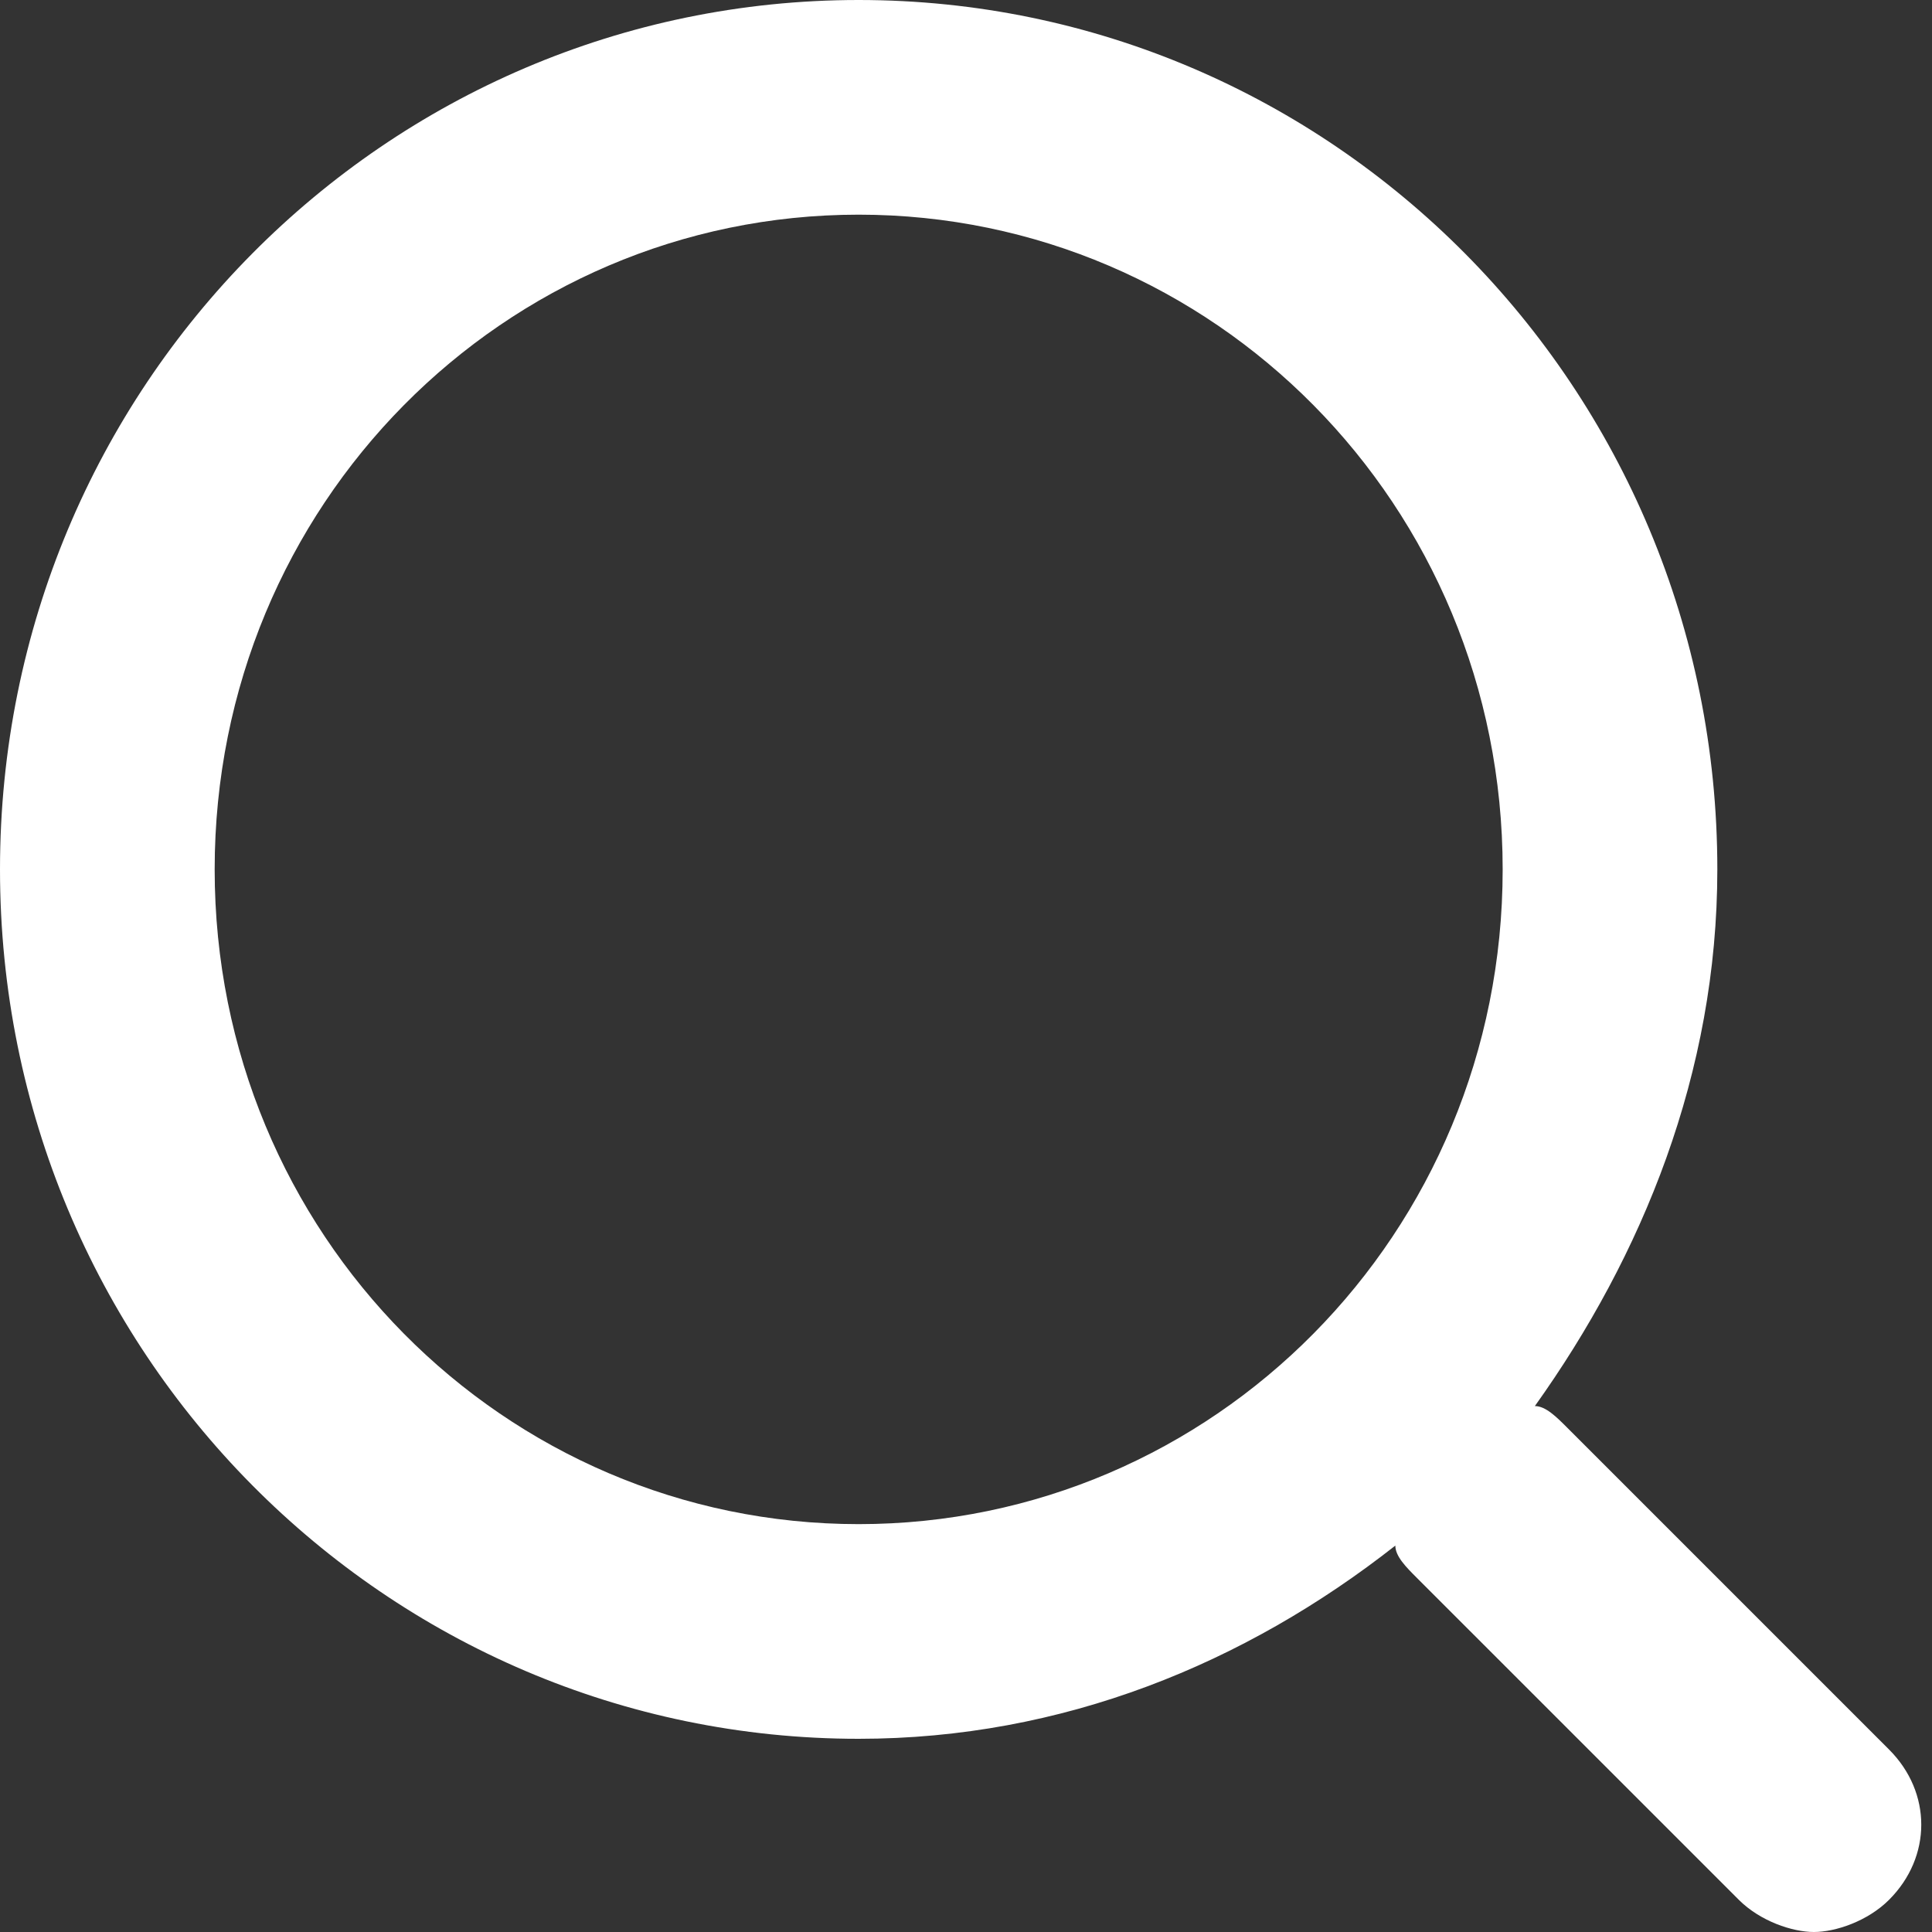 <svg width="18" height="18" viewBox="0 0 18 18" fill="none" xmlns="http://www.w3.org/2000/svg">
<rect x="0" y="0" width="18" height="18" fill="#333333" stroke="none"/>
<path d="M17.6 16.3L14.6 13.3C14.5 13.2 14.4 13.1 14.3 13.1C15.3 11.7 16 10 16 8.1C16 3.6 12.4 0 8 0C3.6 0 0 3.6 0 8.1C0 12.6 3.6 16.2 8 16.2C9.9 16.2 11.6 15.5 13 14.4C13 14.5 13.1 14.6 13.2 14.7L16.2 17.7C16.4 17.9 16.7 18 16.9 18C17.1 18 17.4 17.9 17.6 17.7C18 17.3 18 16.7 17.6 16.3ZM8 14.2C4.7 14.2 2 11.5 2 8.1C2 4.7 4.7 2 8 2C11.3 2 14 4.7 14 8.1C14 11.5 11.3 14.2 8 14.2Z" fill="white"/>
</svg>
